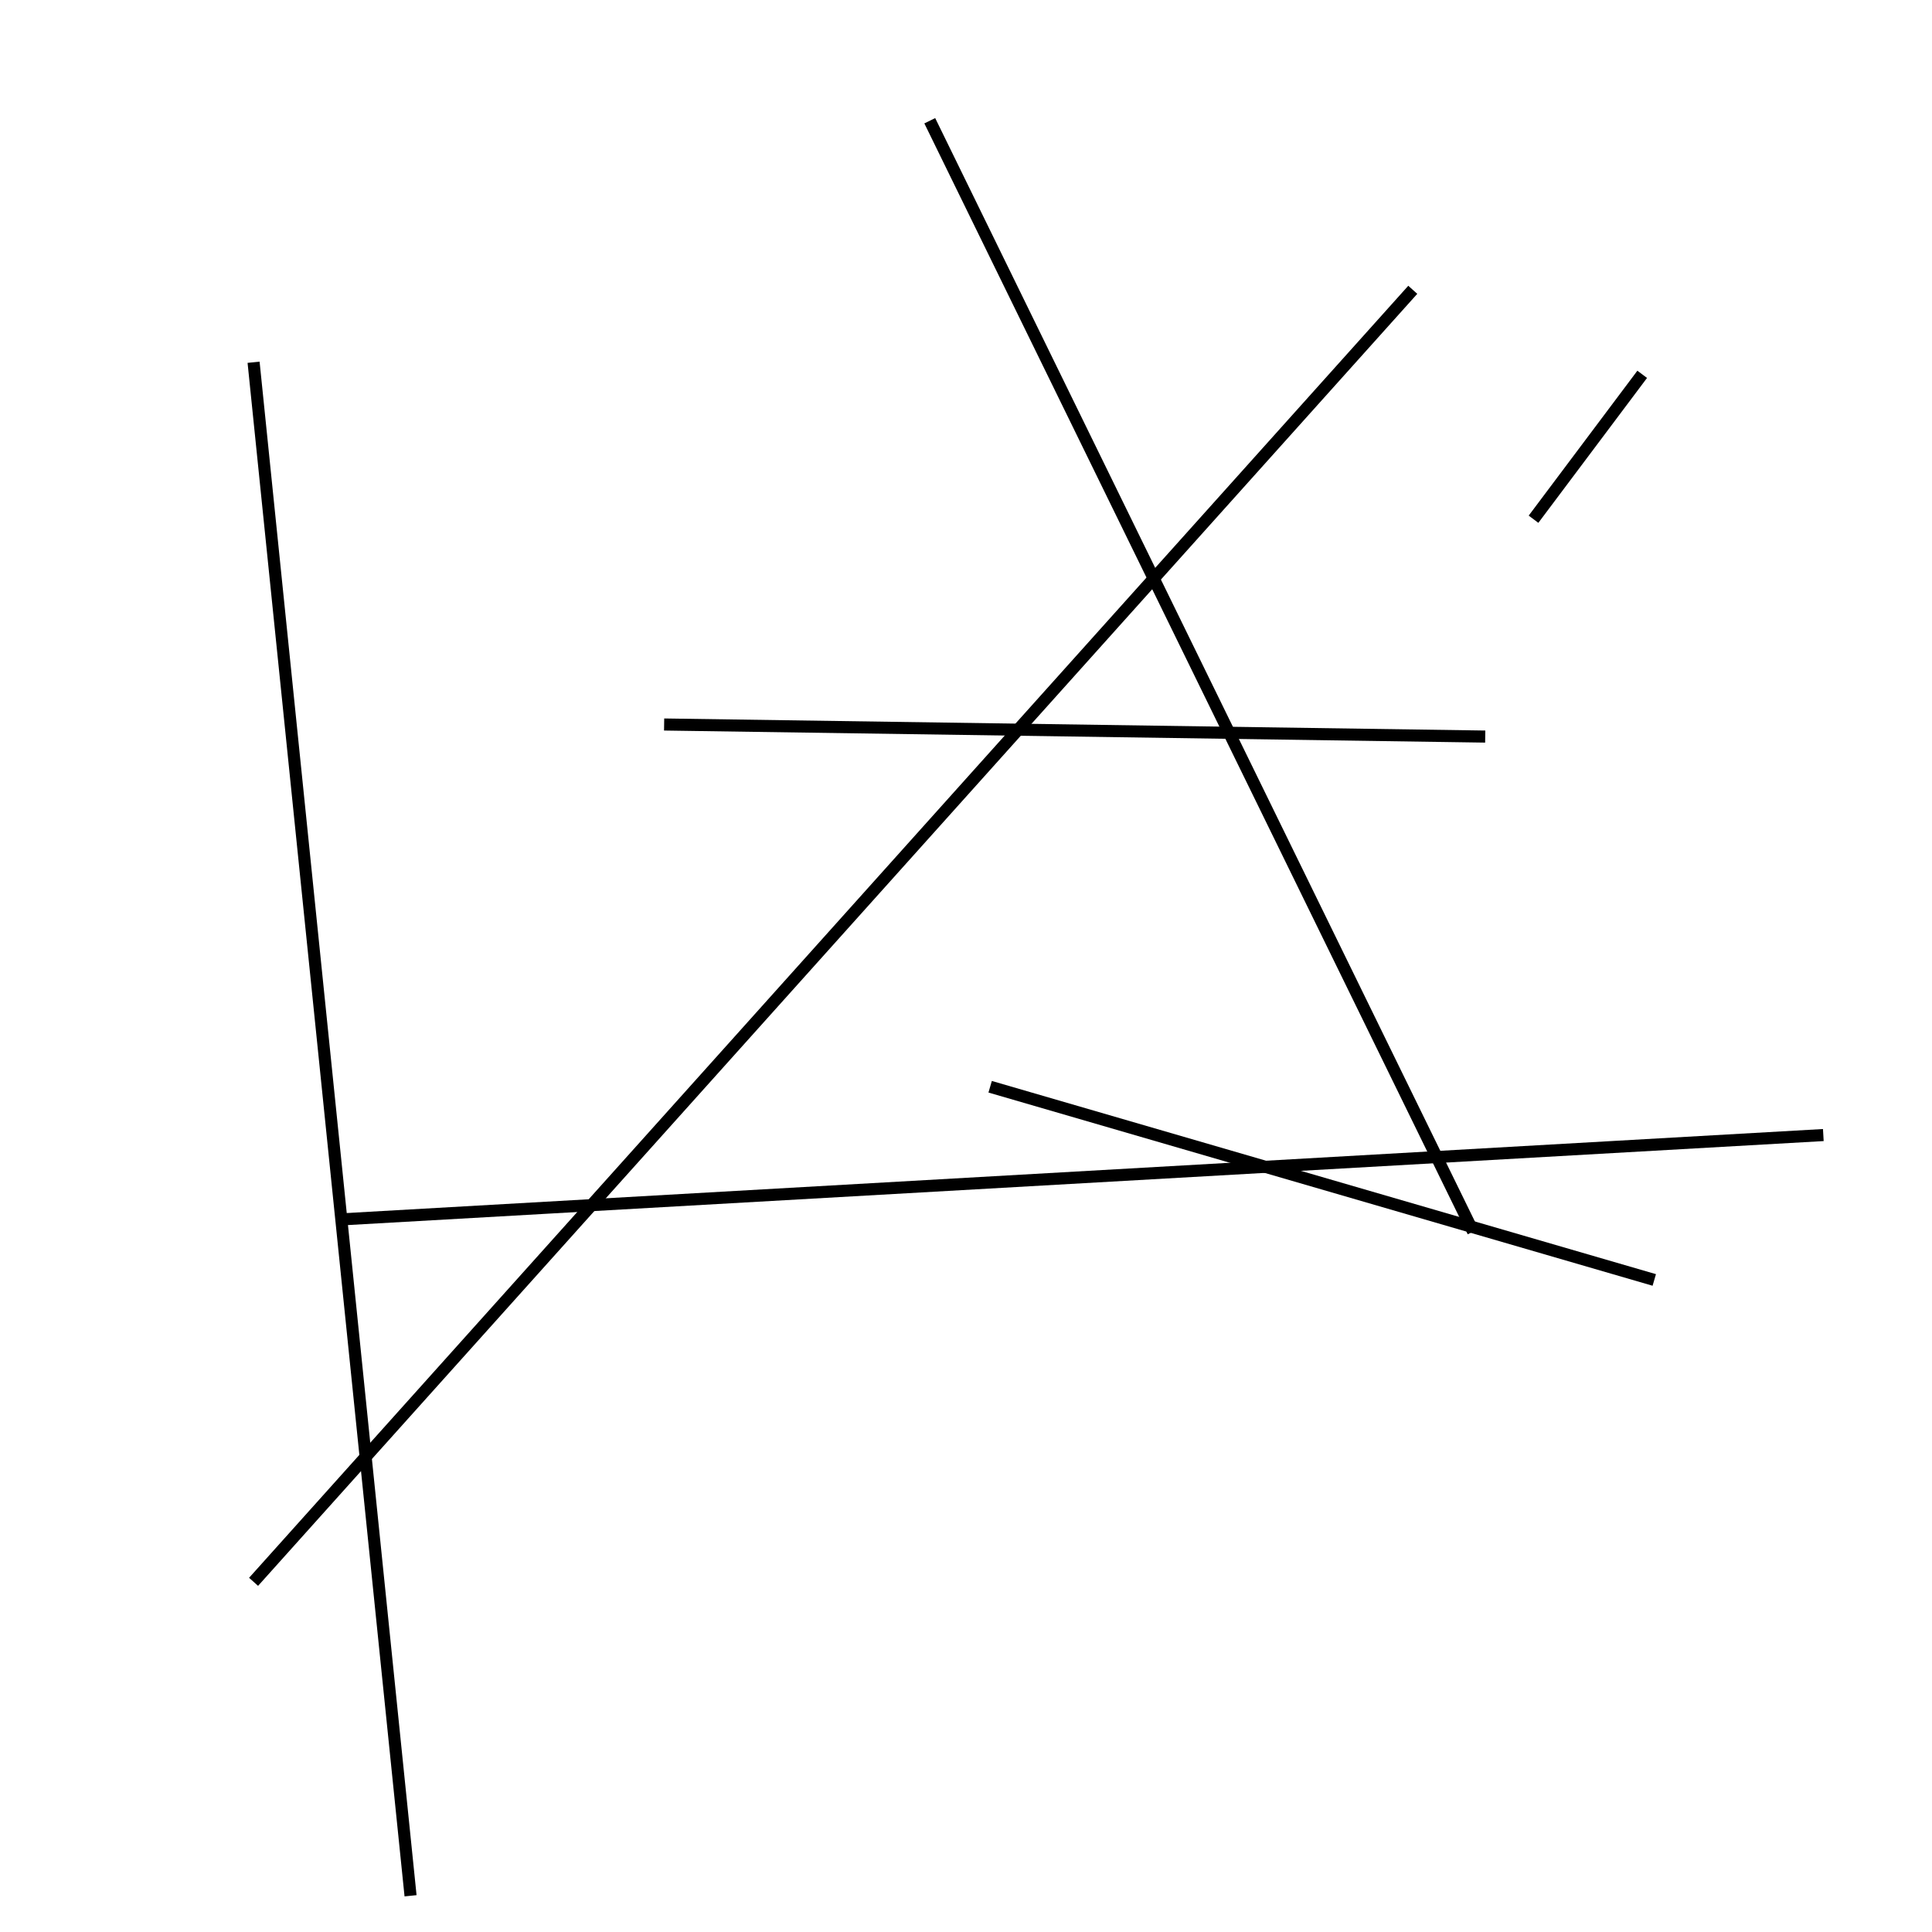 <?xml version="1.0" encoding="utf-8" ?>
<svg baseProfile="full" height="160" version="1.1" width="160" xmlns="http://www.w3.org/2000/svg" xmlns:ev="http://www.w3.org/2001/xml-events" xmlns:xlink="http://www.w3.org/1999/xlink"><defs /><line stroke="black" stroke-width="1" x1="127" x2="136" y1="43" y2="31" /><line stroke="black" stroke-width="1" x1="21" x2="117" y1="131" y2="24" /><line stroke="black" stroke-width="1" x1="21" x2="34" y1="30" y2="157" /><line stroke="black" stroke-width="1" x1="151" x2="28" y1="94" y2="101" /><line stroke="black" stroke-width="1" x1="123" x2="55" y1="61" y2="60" /><line stroke="black" stroke-width="1" x1="122" x2="77" y1="102" y2="10" /><line stroke="black" stroke-width="1" x1="82" x2="137" y1="90" y2="106" /></svg>